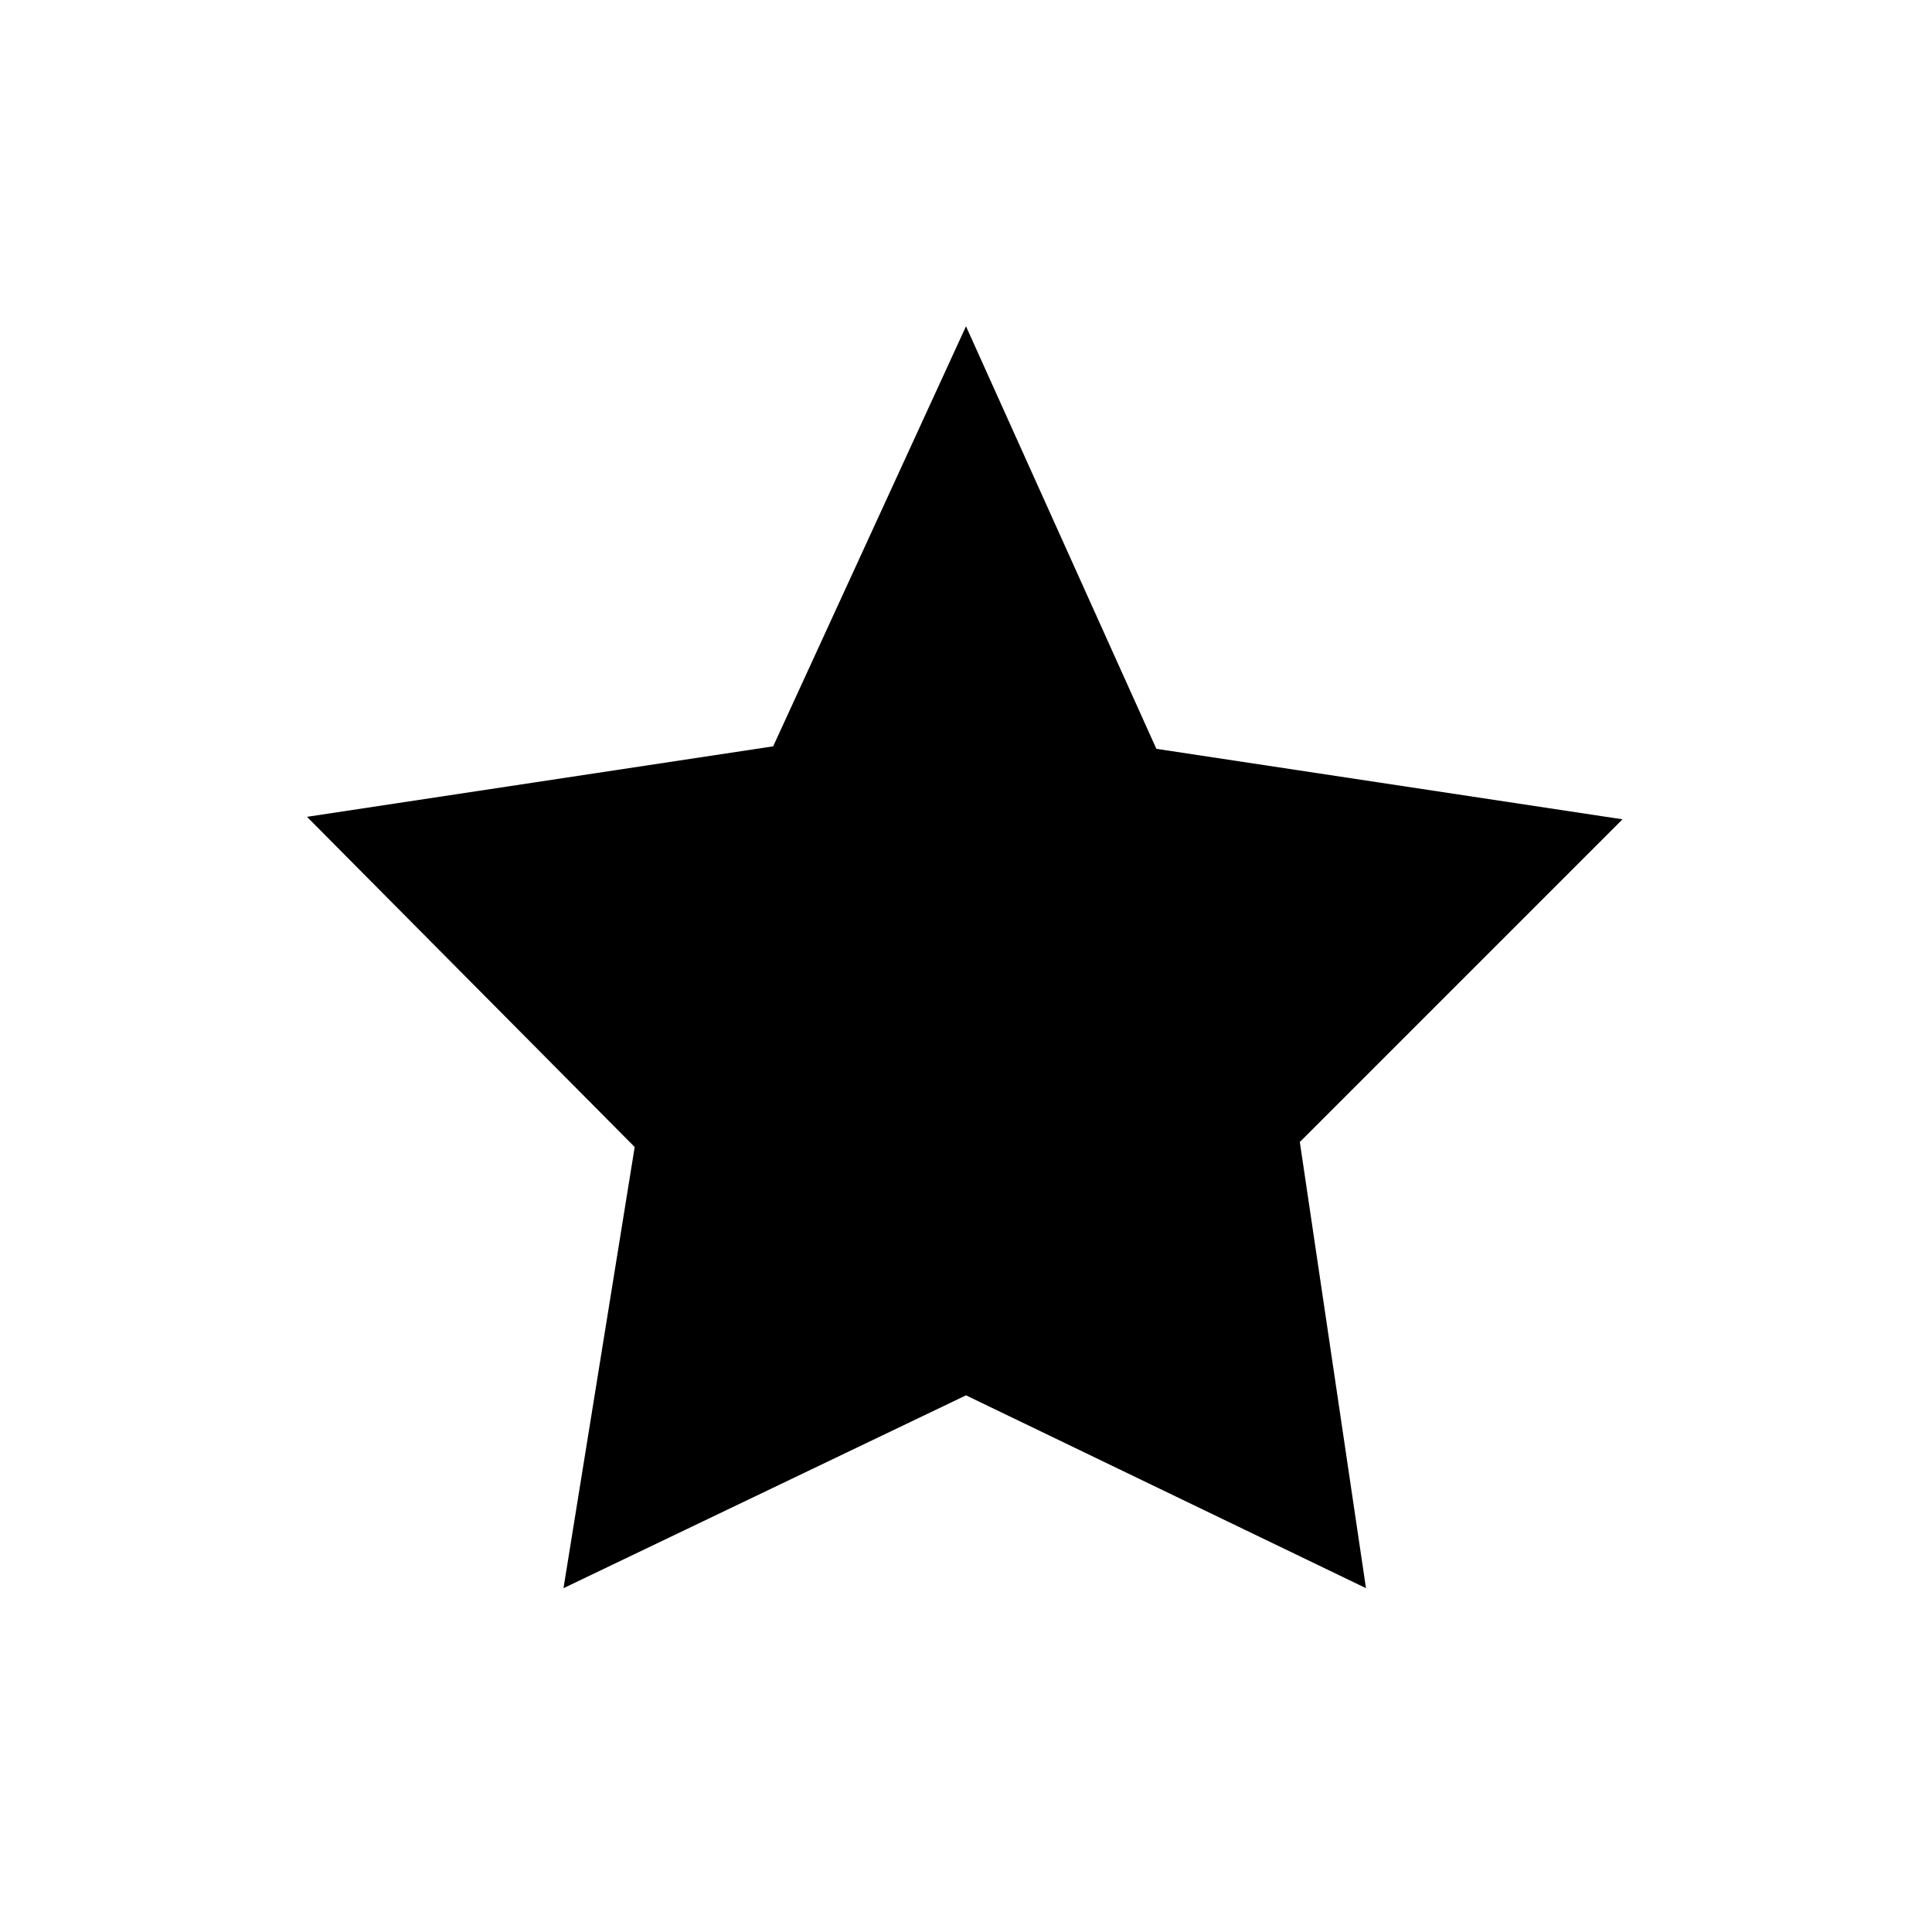 <?xml version="1.0" encoding="iso-8859-1"?>
<!DOCTYPE svg PUBLIC "-//W3C//DTD SVG 1.1//EN" "http://www.w3.org/Graphics/SVG/1.1/DTD/svg11.dtd">
<svg version="1.1" xmlns="http://www.w3.org/2000/svg" xmlns:xlink="http://www.w3.org/1999/xlink" x="0px" y="0px" width="480px"
	 height="480px" viewBox="0 0 480 480" style="enable-background:new 0 0 480 480;" xml:space="preserve">
	<polygon style="fill-rule:evenodd;clip-rule:evenodd;" points="403.112,203.555 287.292,186.042 240,81.067 192.09,185.423 
		76.27,202.937 157.686,284.974 140,394.577 240,346.667 339.375,394.577 322.937,283.73 			"/>
</svg>
